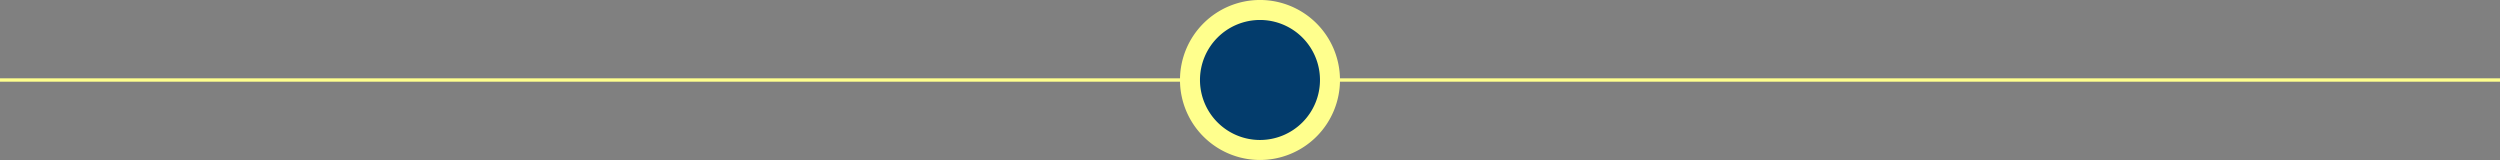 <?xml version="1.0" encoding="UTF-8" standalone="no"?>
<!-- Created with Inkscape (http://www.inkscape.org/) -->

<svg
   xmlns:dc="http://purl.org/dc/elements/1.1/"
   xmlns:cc="http://creativecommons.org/ns#"
   xmlns:rdf="http://www.w3.org/1999/02/22-rdf-syntax-ns#"
   xmlns:svg="http://www.w3.org/2000/svg"
   xmlns="http://www.w3.org/2000/svg"
   xmlns:sodipodi="http://sodipodi.sourceforge.net/DTD/sodipodi-0.dtd"
   xmlns:inkscape="http://www.inkscape.org/namespaces/inkscape"
   width="66.146mm"
   height="4.235mm"
   viewBox="0 0 66.146 4.235"
   version="1.1"
   id="svg65"
   inkscape:version="0.92.1 r15371"
   sodipodi:docname="drawing.svg">
  <rect x="0" y="0" width="66.146" height="4.235" fill="#808080" stroke="none"/>
  <defs
     id="defs59" />
  <sodipodi:namedview
     id="base"
     pagecolor="#ffffff"
     bordercolor="#666666"
     borderopacity="1.0"
     inkscape:pageopacity="0.0"
     inkscape:pageshadow="2"
     inkscape:zoom="7.039999"
     inkscape:cx="125.00002"
     inkscape:cy="8.0032588"
     inkscape:document-units="mm"
     inkscape:current-layer="layer1"
     showgrid="false"
     inkscape:window-width="1920"
     inkscape:window-height="1051"
     inkscape:window-x="-9"
     inkscape:window-y="-9"
     inkscape:window-maximized="1" />
  <g
     inkscape:label="Layer 1"
     inkscape:groupmode="layer"
     id="layer1"
     transform="translate(-83.344,-145.204)">
    <path
       id="Line_Static"
       class="cls-3"
       d="M 149.49,147.321 H 83.344"
       inkscape:connector-curvature="0"
       style="stroke:#ffff8d;stroke-width:0.089" />
    <path
       style="fill:#033c6c;stroke:#ffff8d;stroke-width:0.529px"
       inkscape:connector-curvature="0"
       d="m 116.681,145.468 a 1.852,1.852 0 1 1 -1.852,1.852 1.852,1.852 0 0 1 1.852,-1.852 z"
       class="cls-5"
       data-name="Dot_incomplete"
       id="Dot_incomplete-9" />
  </g>
</svg>
